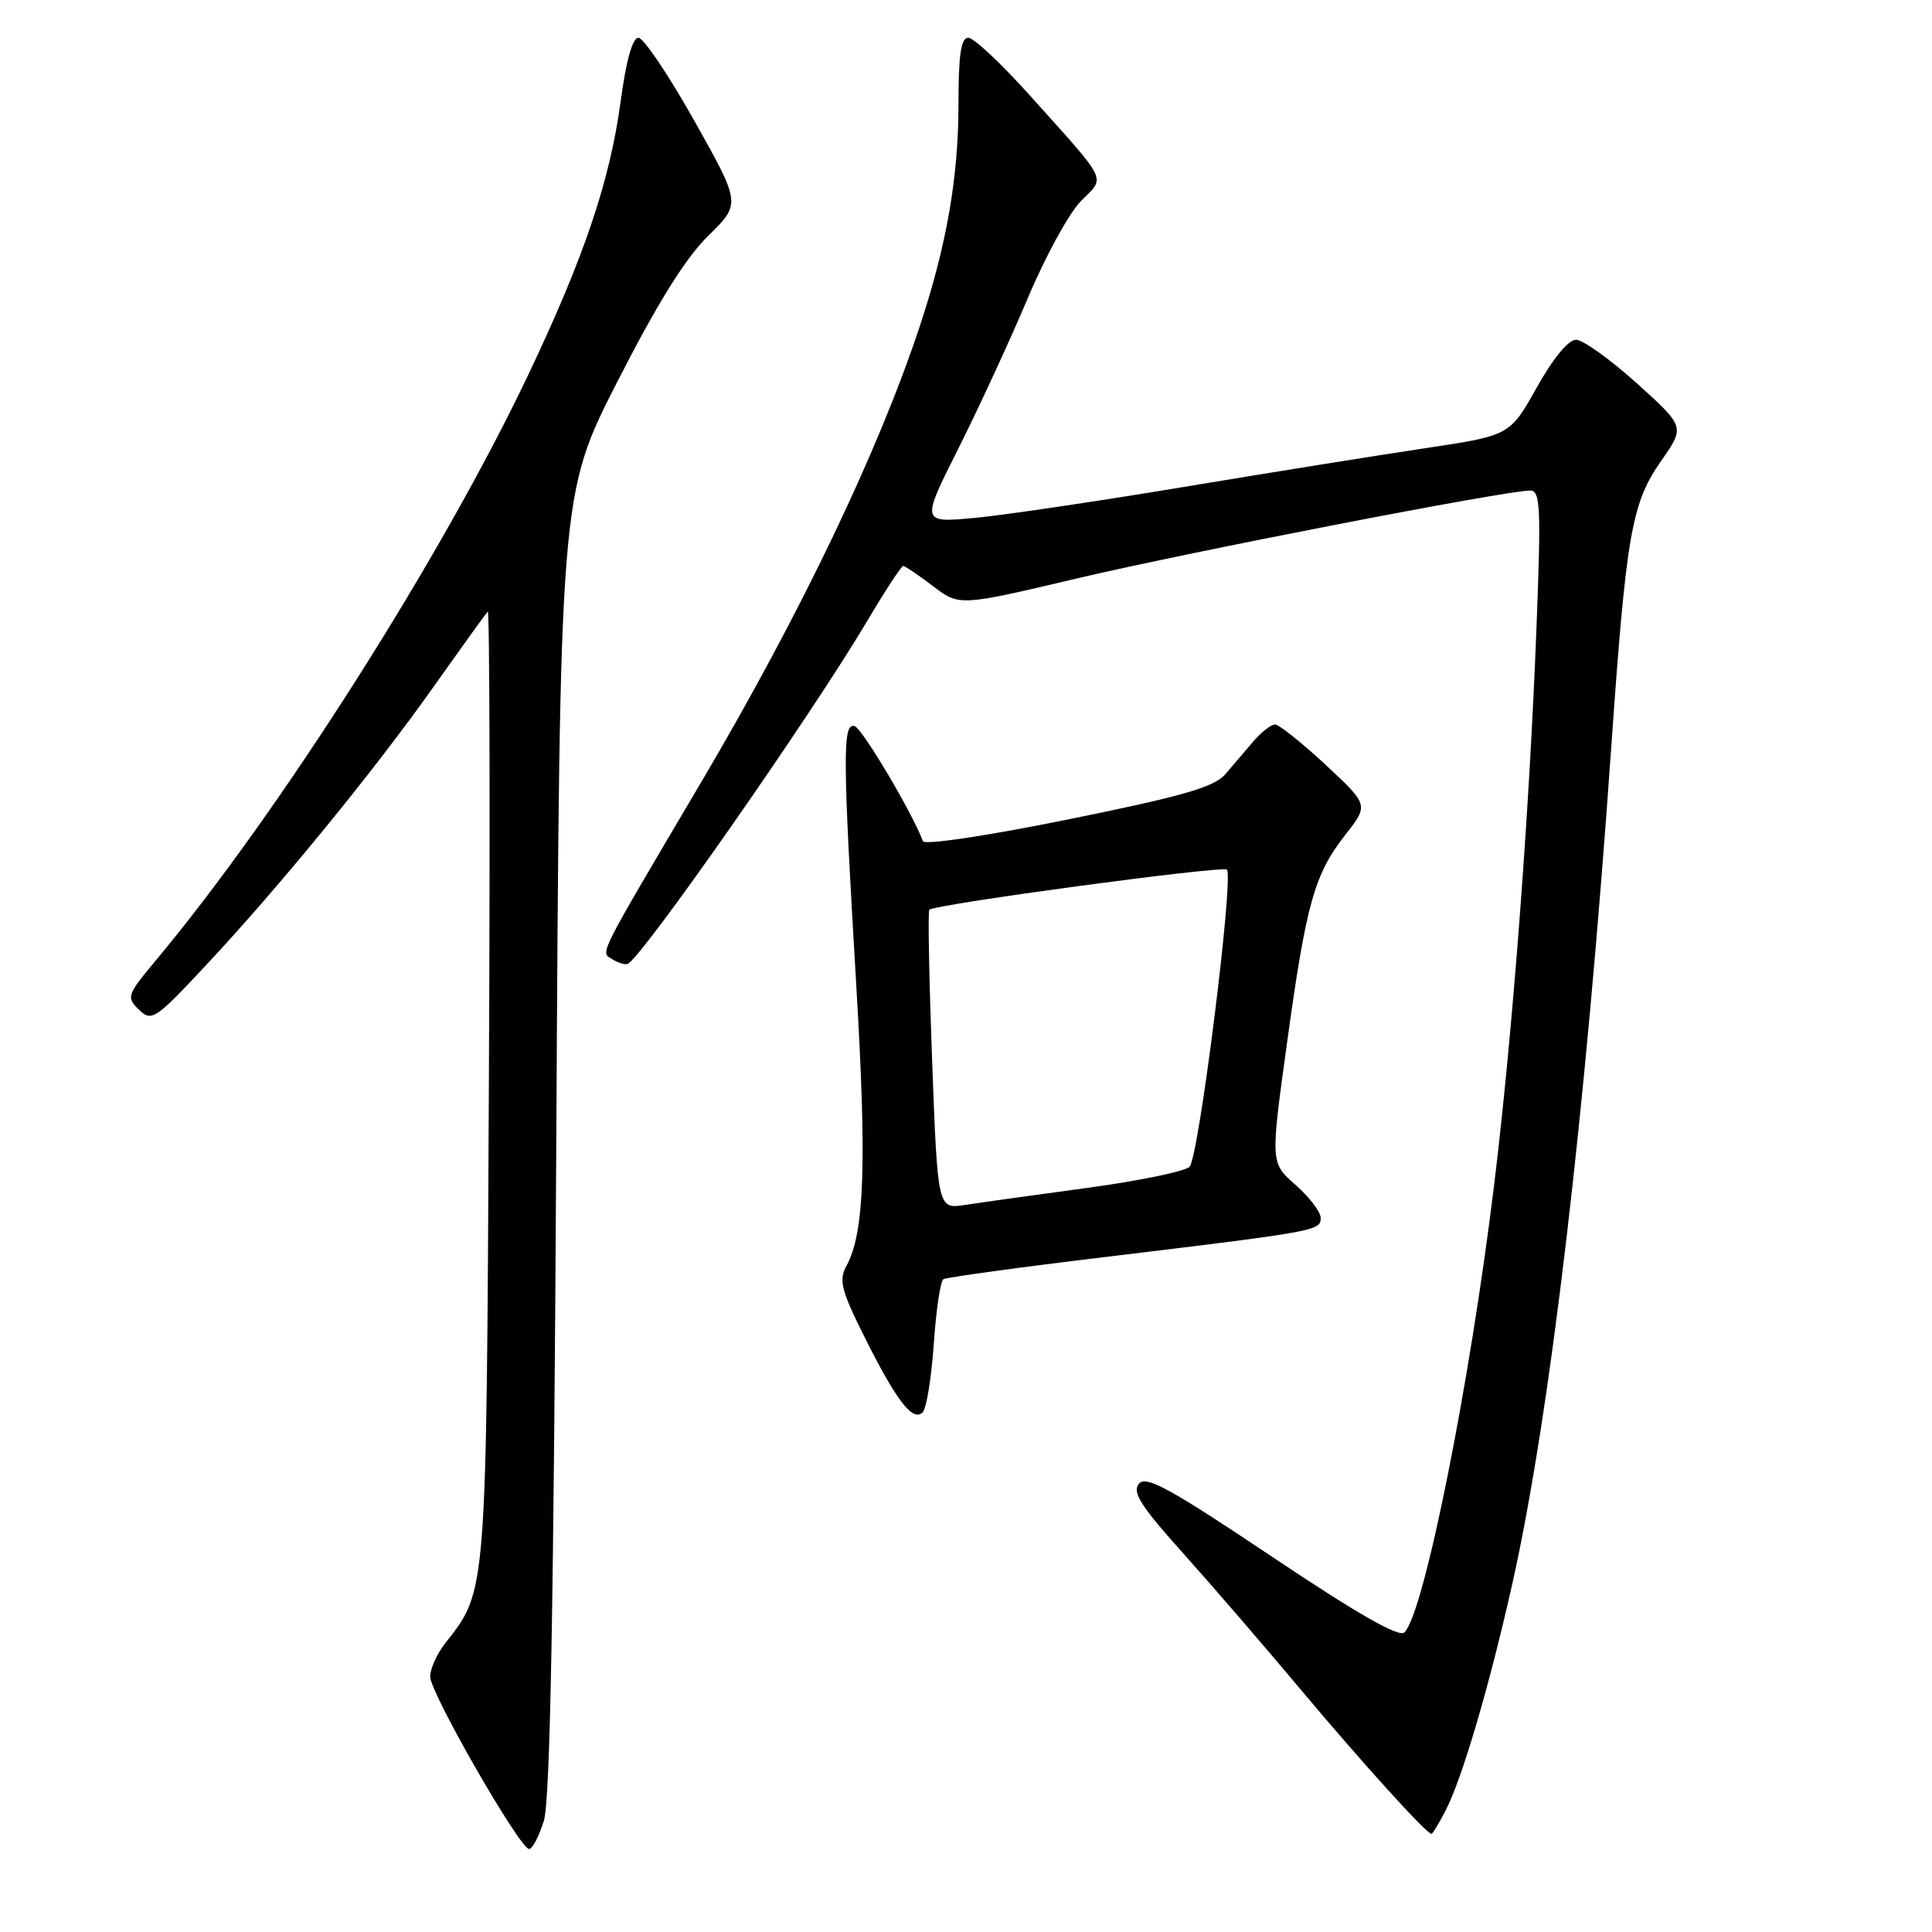 <?xml version="1.0" encoding="UTF-8" standalone="no"?>
<!DOCTYPE svg PUBLIC "-//W3C//DTD SVG 1.1//EN" "http://www.w3.org/Graphics/SVG/1.1/DTD/svg11.dtd" >
<svg xmlns="http://www.w3.org/2000/svg" xmlns:xlink="http://www.w3.org/1999/xlink" version="1.1" viewBox="0 0 256 256">
 <g >
 <path fill="currentColor"
d=" M 72.07 241.25 C 72.90 238.57 73.37 212.95 73.71 151.50 C 74.18 65.50 74.18 65.50 81.84 50.50 C 87.15 40.11 90.83 34.20 93.84 31.25 C 98.18 27.00 98.18 27.00 92.00 16.00 C 88.60 9.95 85.27 5.00 84.59 5.00 C 83.81 5.00 82.96 8.05 82.24 13.42 C 80.83 23.92 77.41 34.06 70.06 49.53 C 58.51 73.85 37.00 107.68 20.63 127.28 C 16.82 131.84 16.72 132.14 18.40 133.78 C 20.09 135.41 20.53 135.13 27.20 128.00 C 37.00 117.53 49.52 102.21 57.45 91.00 C 61.15 85.78 64.38 81.29 64.63 81.04 C 64.88 80.79 64.95 108.91 64.78 143.54 C 64.45 211.59 64.52 210.71 59.02 217.70 C 57.91 219.11 57.00 221.12 57.00 222.17 C 57.00 224.31 68.88 245.00 70.11 245.00 C 70.55 245.00 71.43 243.31 72.07 241.25 Z  M 191.56 239.88 C 193.76 235.63 197.40 223.23 200.42 209.72 C 205.39 187.48 210.08 147.74 213.50 99.00 C 215.49 70.69 216.19 66.65 220.14 61.03 C 223.27 56.55 223.27 56.55 216.89 50.79 C 213.37 47.62 209.75 45.03 208.84 45.02 C 207.82 45.01 205.78 47.49 203.62 51.36 C 200.06 57.71 200.06 57.71 188.78 59.40 C 182.58 60.33 168.20 62.63 156.83 64.53 C 145.45 66.42 132.98 68.27 129.10 68.63 C 122.04 69.28 122.04 69.28 127.01 59.39 C 129.74 53.95 133.87 45.00 136.19 39.50 C 138.50 34.00 141.67 28.21 143.23 26.64 C 146.50 23.34 147.02 24.42 136.56 12.75 C 132.74 8.49 129.03 5.00 128.31 5.00 C 127.33 5.00 127.00 7.24 127.00 13.93 C 127.00 23.43 125.44 32.42 121.95 43.00 C 116.47 59.65 106.06 81.38 92.89 103.68 C 78.98 127.24 79.55 126.10 81.11 127.09 C 81.87 127.57 82.79 127.86 83.15 127.73 C 84.93 127.09 107.44 94.88 114.93 82.25 C 117.29 78.26 119.43 75.00 119.68 75.00 C 119.93 75.00 121.70 76.20 123.62 77.66 C 127.12 80.33 127.12 80.33 142.81 76.62 C 157.77 73.10 199.52 65.00 202.76 65.00 C 204.11 65.00 204.21 67.21 203.59 83.25 C 202.64 107.76 200.43 136.93 197.98 157.00 C 194.76 183.45 188.70 213.70 186.10 216.30 C 185.39 217.01 179.91 213.88 168.56 206.28 C 154.99 197.19 151.85 195.47 150.91 196.61 C 149.99 197.72 151.15 199.55 156.63 205.66 C 160.41 209.87 167.50 218.08 172.38 223.91 C 180.50 233.60 189.03 243.00 189.68 243.00 C 189.83 243.00 190.68 241.59 191.56 239.88 Z  M 123.73 178.08 C 124.04 173.60 124.61 169.74 125.00 169.50 C 125.39 169.26 135.11 167.92 146.61 166.54 C 174.51 163.17 175.00 163.08 175.00 161.38 C 175.00 160.59 173.50 158.62 171.67 157.01 C 168.34 154.09 168.34 154.09 170.53 138.24 C 173.09 119.66 174.16 115.85 178.29 110.58 C 181.36 106.66 181.36 106.66 175.64 101.33 C 172.48 98.40 169.47 96.00 168.95 96.00 C 168.42 96.00 167.12 97.01 166.07 98.25 C 165.01 99.49 163.33 101.45 162.33 102.62 C 160.87 104.30 156.63 105.52 141.57 108.57 C 130.72 110.77 122.49 112.00 122.29 111.46 C 120.93 107.77 114.27 96.54 113.25 96.22 C 111.63 95.72 111.65 100.11 113.46 130.55 C 114.87 154.30 114.55 163.33 112.16 167.73 C 111.12 169.65 111.45 170.95 114.59 177.23 C 118.80 185.65 120.96 188.44 122.26 187.14 C 122.76 186.64 123.42 182.56 123.73 178.08 Z  M 123.51 140.55 C 123.11 129.74 122.94 120.74 123.14 120.55 C 123.92 119.81 162.01 114.68 162.57 115.23 C 163.52 116.19 158.85 153.39 157.62 154.61 C 157.00 155.22 150.88 156.48 144.00 157.41 C 137.12 158.34 129.87 159.35 127.88 159.66 C 124.25 160.22 124.25 160.22 123.51 140.55 Z "/>
</g>
</svg>